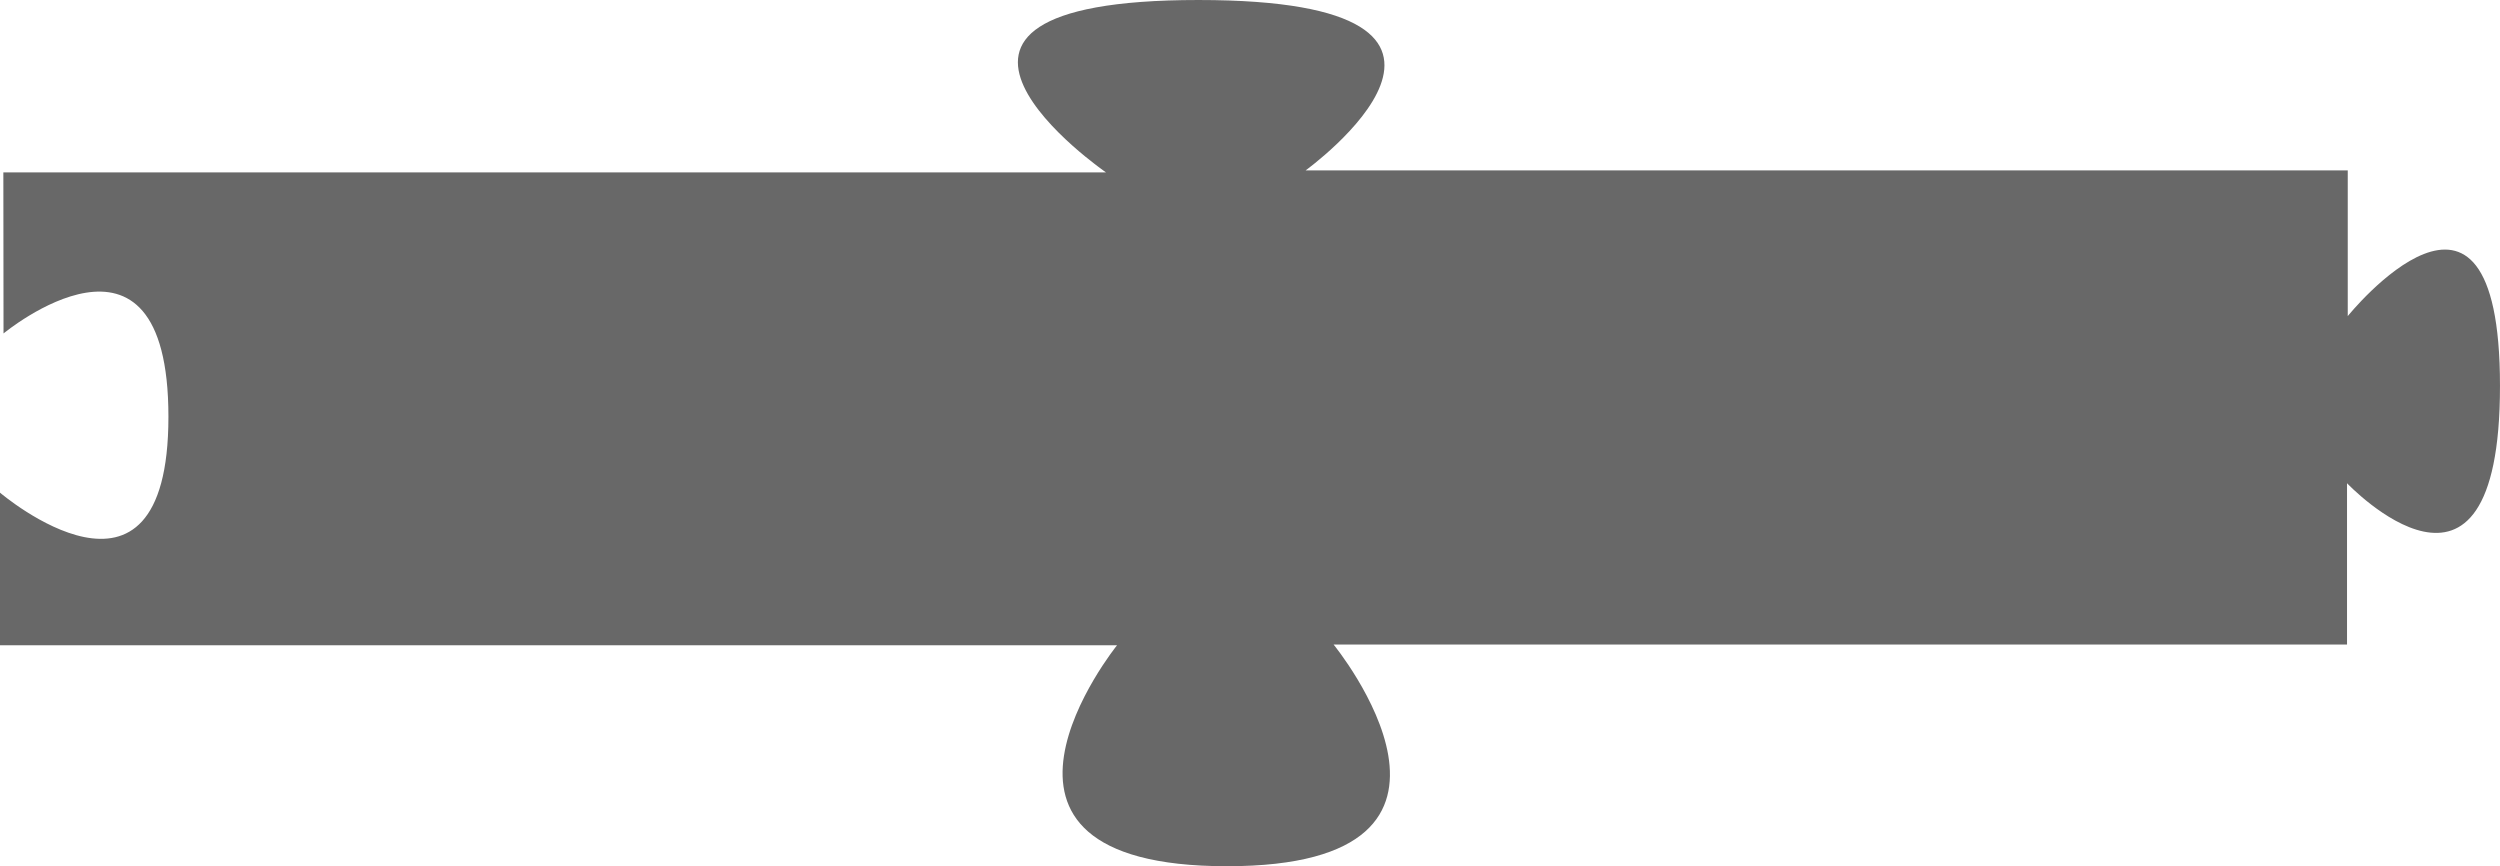 <?xml version="1.0" encoding="UTF-8" standalone="no"?>
<!-- Created with Inkscape (http://www.inkscape.org/) -->

<svg
   xmlns:dc="http://purl.org/dc/elements/1.1/"
   xmlns:cc="http://creativecommons.org/ns#"
   xmlns:rdf="http://www.w3.org/1999/02/22-rdf-syntax-ns#"
   xmlns:svg="http://www.w3.org/2000/svg"
   xmlns="http://www.w3.org/2000/svg"
   xmlns:sodipodi="http://sodipodi.sourceforge.net/DTD/sodipodi-0.dtd"
   xmlns:inkscape="http://www.inkscape.org/namespaces/inkscape"
   width="307.572"
   height="106.571"
   id="svg2"
   version="1.1"
   inkscape:version="0.48.3.1 r9886"
   sodipodi:docname="black-piece.svg">
  <defs
     id="defs4" />
  <sodipodi:namedview
     id="base"
     pagecolor="#ffffff"
     bordercolor="#666666"
     borderopacity="1.0"
     inkscape:pageopacity="0.0"
     inkscape:pageshadow="2"
     inkscape:zoom="1.979899"
     inkscape:cx="48.60612"
     inkscape:cy="73.063688"
     inkscape:document-units="px"
     inkscape:current-layer="layer1"
     showgrid="false"
     fit-margin-top="0"
     fit-margin-left="0"
     fit-margin-right="0"
     fit-margin-bottom="0"
     inkscape:window-width="1280"
     inkscape:window-height="748"
     inkscape:window-x="0"
     inkscape:window-y="31"
     inkscape:window-maximized="1" />
  <g
     inkscape:label="Layer 1"
     inkscape:groupmode="layer"
     id="layer1"
     transform="translate(-20.668,-55.342)">
    <path
       style="fill:#686868;fill-opacity:1;stroke:none"
       d="m 21.08,76.555 135.662,0 c 0,0 -30.777,-21.213 11.365,-21.213 42.141,0 13.191,20.962 13.191,20.962 l 128.211,0 0,17.928 c 0,0 18.729,-23.234 18.729,8.586 0,31.82 -18.818,11.973 -18.818,11.973 l 0,19.847 -124.682,0 c 0,0 22.316,27.274 -13.121,27.274 -35.436,0 -13.523,-27.181 -13.523,-27.181 l -137.428,0 0,-18.781 c 0,0 20.723,17.691 20.723,-9.337 0,-27.028 -20.288,-10.247 -20.288,-10.247 z"
       id="path2985"
       inkscape:connector-curvature="0"
       sodipodi:nodetypes="cczccczccczcccscc" />
  </g>
</svg>
